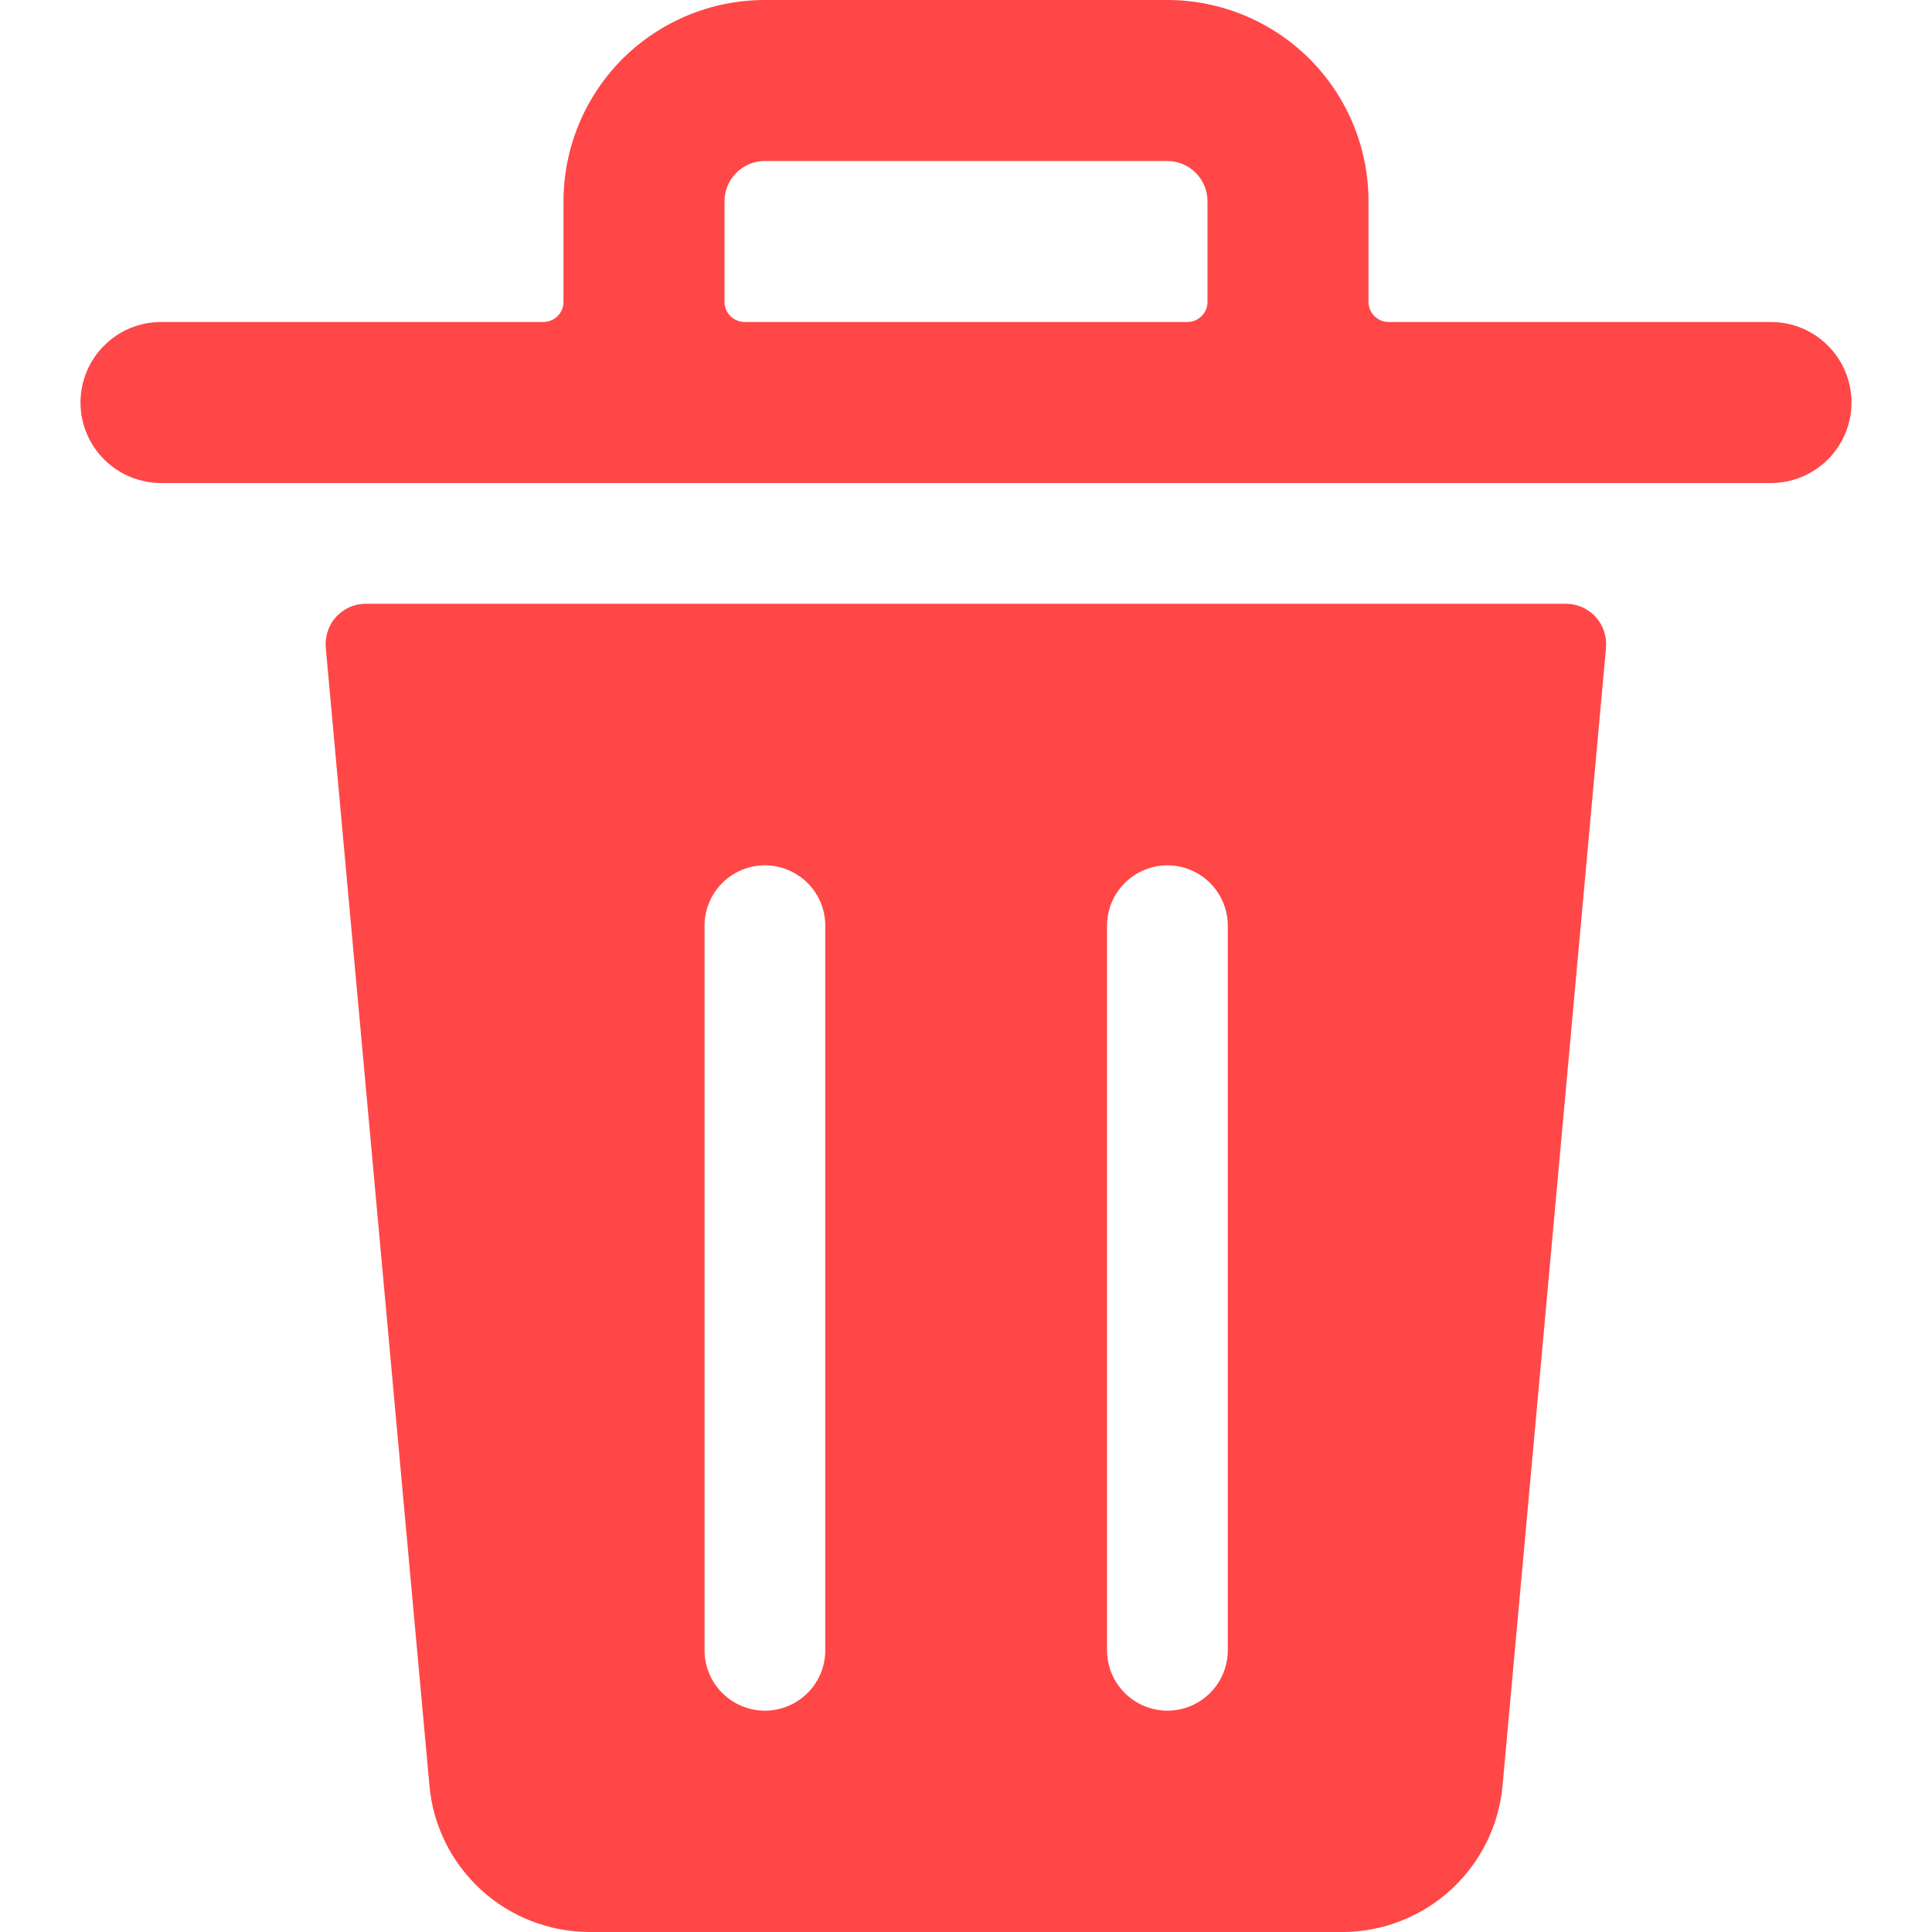 <svg width="18" height="18" viewBox="0 0 18 18" fill="none" xmlns="http://www.w3.org/2000/svg">
<g clip-path="url(#clip0)">
<path d="M14.589 5.625H3.41C3.358 5.625 3.306 5.635 3.259 5.656C3.211 5.677 3.168 5.708 3.132 5.746C3.097 5.785 3.07 5.83 3.054 5.88C3.037 5.929 3.031 5.982 3.035 6.034L4.001 16.636C4.034 17.009 4.206 17.355 4.483 17.608C4.759 17.86 5.12 18 5.495 18H12.505C12.879 18 13.24 17.86 13.516 17.608C13.793 17.355 13.965 17.009 13.999 16.636L14.963 6.034C14.967 5.982 14.961 5.93 14.944 5.88C14.928 5.831 14.901 5.786 14.866 5.747C14.831 5.709 14.788 5.678 14.74 5.657C14.693 5.636 14.641 5.625 14.589 5.625ZM7.689 15.375C7.689 15.524 7.63 15.667 7.524 15.773C7.419 15.878 7.276 15.938 7.127 15.938C6.977 15.938 6.834 15.878 6.729 15.773C6.623 15.667 6.564 15.524 6.564 15.375V8.625C6.564 8.476 6.623 8.333 6.729 8.227C6.834 8.122 6.977 8.062 7.127 8.062C7.276 8.062 7.419 8.122 7.524 8.227C7.63 8.333 7.689 8.476 7.689 8.625V15.375ZM11.439 15.375C11.439 15.524 11.38 15.667 11.274 15.773C11.169 15.878 11.026 15.938 10.877 15.938C10.727 15.938 10.584 15.878 10.479 15.773C10.373 15.667 10.314 15.524 10.314 15.375V8.625C10.314 8.476 10.373 8.333 10.479 8.227C10.584 8.122 10.727 8.062 10.877 8.062C11.026 8.062 11.169 8.122 11.274 8.227C11.38 8.333 11.439 8.476 11.439 8.625V15.375Z" fill="#FF4747"/>
<path d="M16.5 3H12.938C12.888 3 12.84 2.98 12.805 2.945C12.77 2.91 12.75 2.862 12.75 2.812V1.875C12.75 1.378 12.553 0.901 12.201 0.549C11.849 0.198 11.372 0 10.875 0L7.125 0C6.628 0 6.151 0.198 5.799 0.549C5.448 0.901 5.25 1.378 5.25 1.875V2.812C5.25 2.862 5.23 2.91 5.195 2.945C5.16 2.98 5.112 3 5.062 3H1.5C1.301 3 1.11 3.079 0.97 3.22C0.829 3.36 0.75 3.551 0.75 3.75C0.75 3.949 0.829 4.14 0.97 4.28C1.11 4.421 1.301 4.5 1.5 4.5H16.5C16.699 4.5 16.89 4.421 17.03 4.28C17.171 4.14 17.25 3.949 17.25 3.75C17.25 3.551 17.171 3.36 17.03 3.22C16.89 3.079 16.699 3 16.5 3ZM6.75 2.812V1.875C6.75 1.776 6.79 1.68 6.86 1.61C6.93 1.54 7.026 1.5 7.125 1.5H10.875C10.975 1.5 11.07 1.54 11.14 1.61C11.21 1.68 11.25 1.776 11.25 1.875V2.812C11.25 2.862 11.23 2.91 11.195 2.945C11.16 2.98 11.112 3 11.062 3H6.938C6.888 3 6.84 2.98 6.805 2.945C6.77 2.91 6.75 2.862 6.75 2.812Z" fill="#FF4747"/>
</g>
<defs>
<clipPath id="clip0">
<rect width="18" height="18" fill="#FF4747"/>
</clipPath>
</defs>
</svg>
